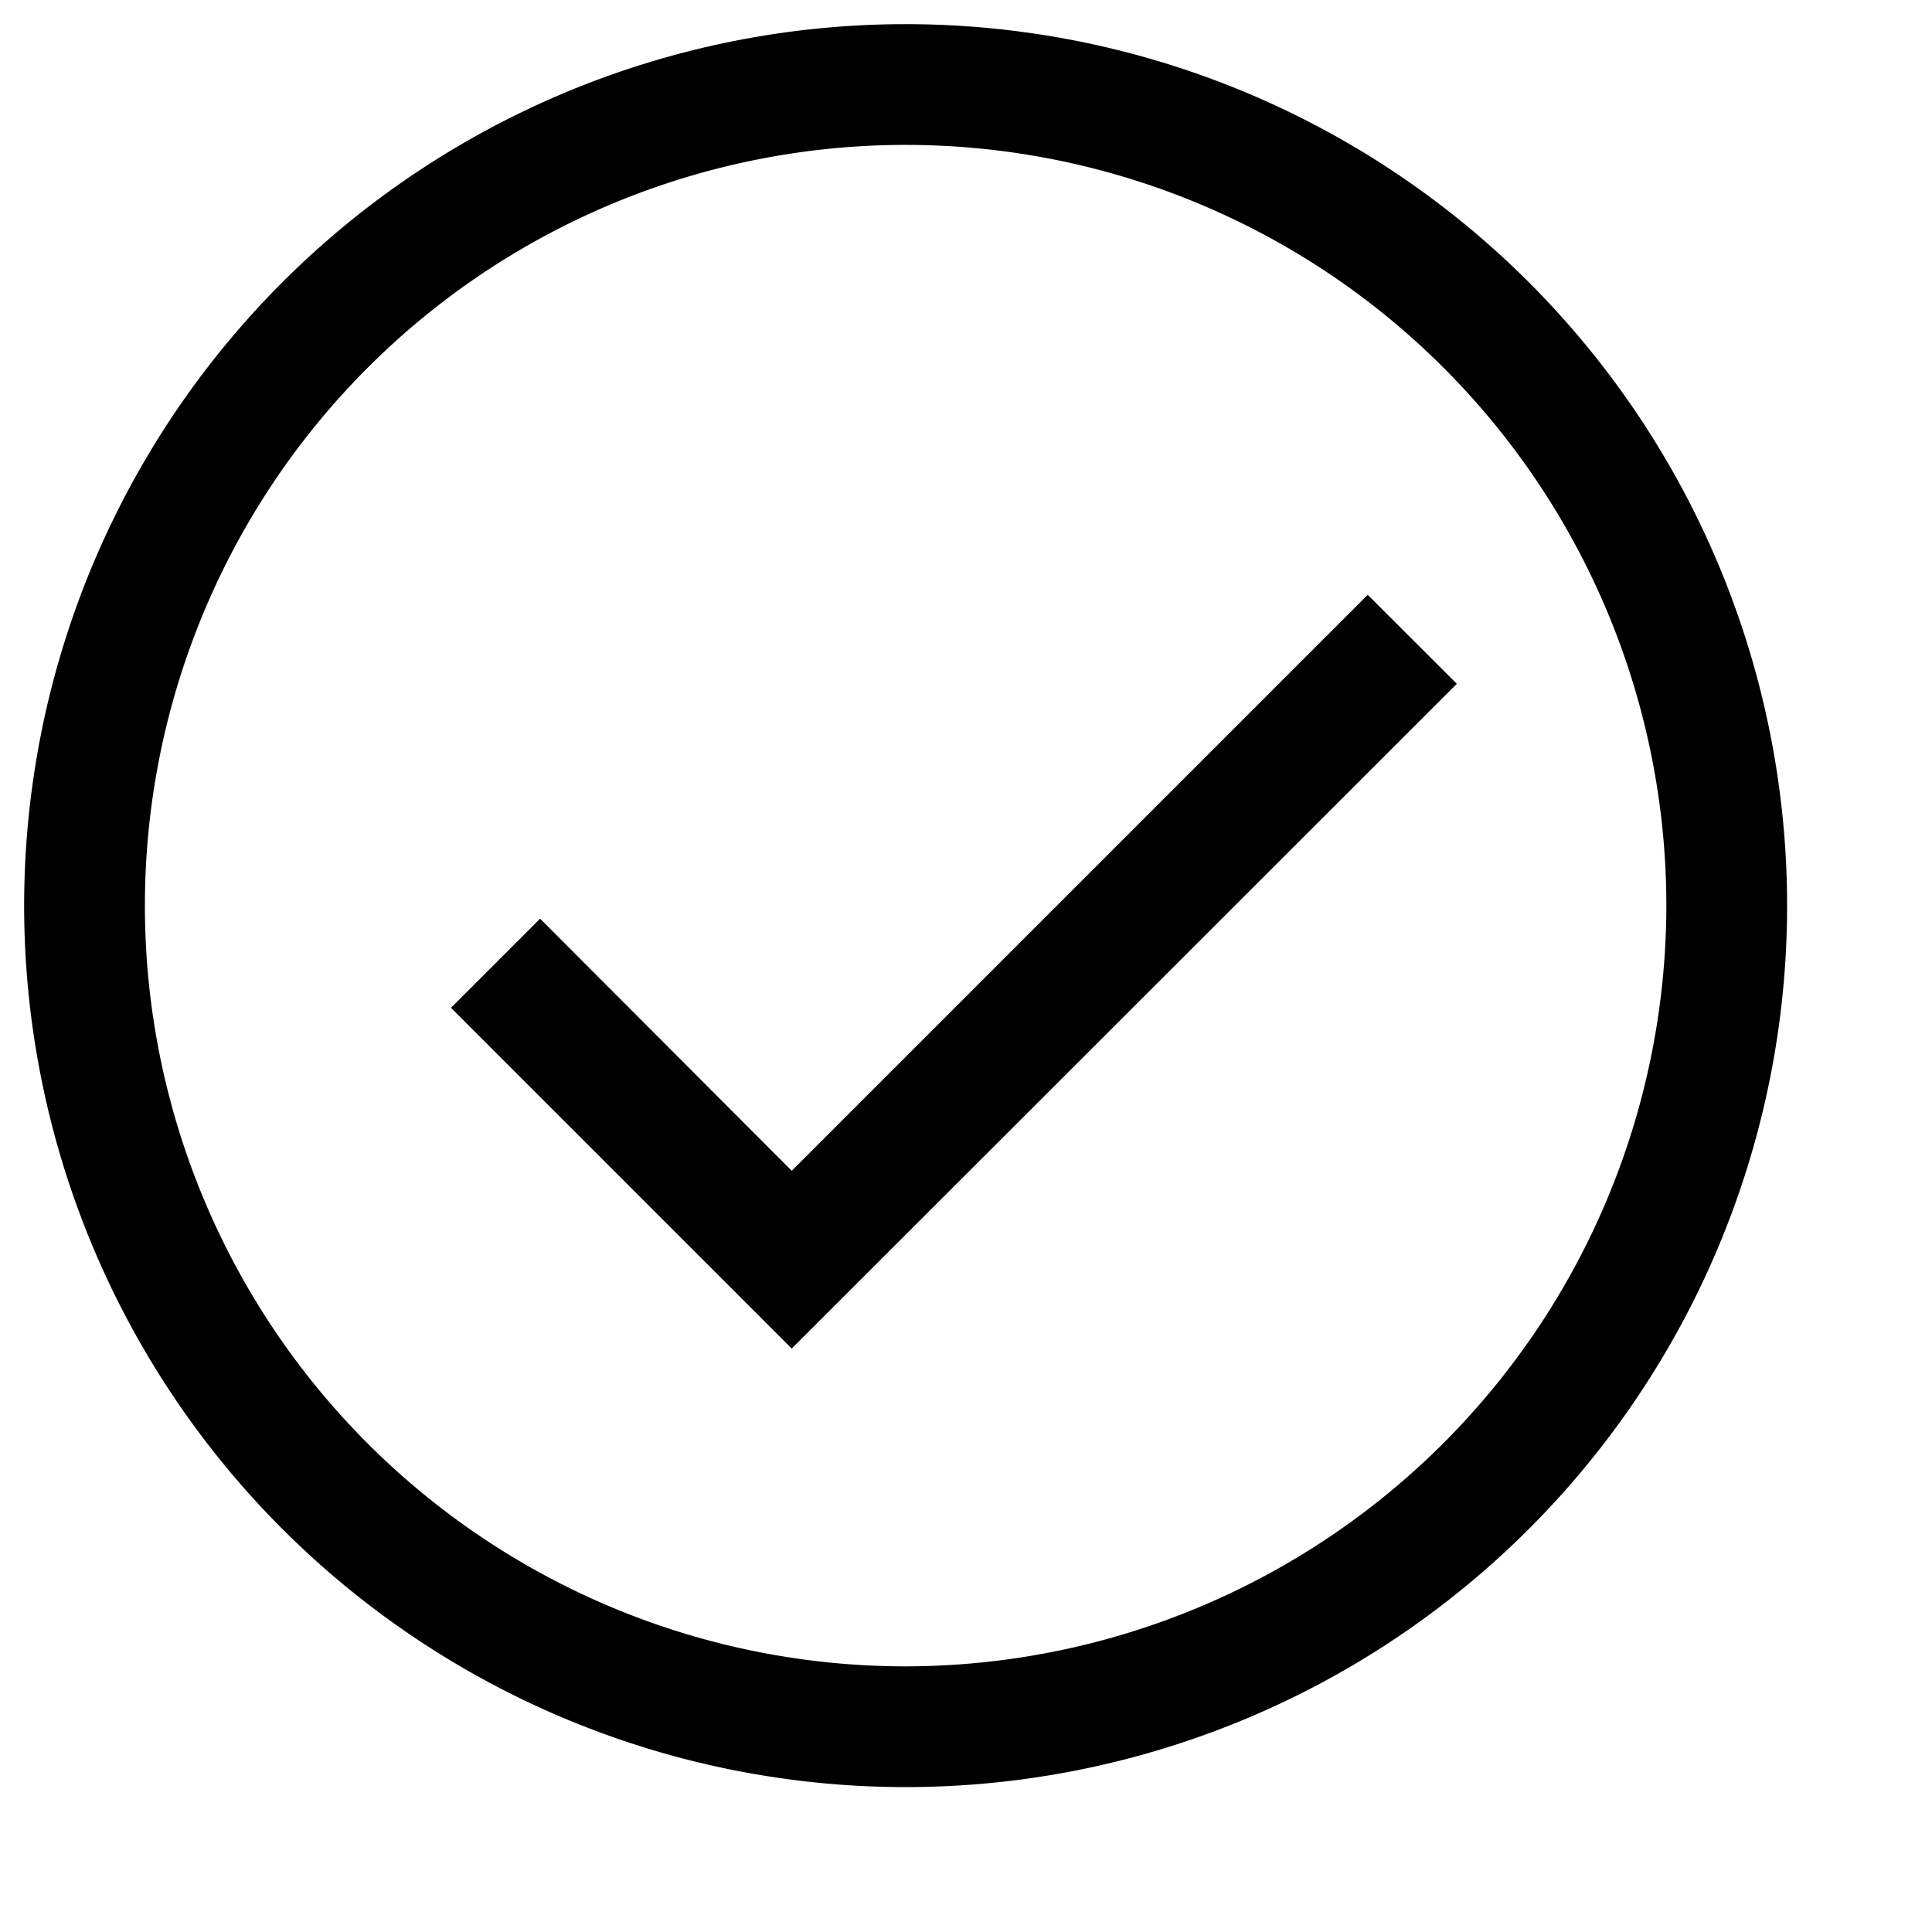<svg xmlns="http://www.w3.org/2000/svg" viewBox="0 0 16 16"><path d="M3.735 8.346l.738-.738 2.084 2.088 4.77-4.77.738.737-5.508 5.505zM14.8 7.5A7.3 7.3 0 1 1 7.5.2a7.3 7.3 0 0 1 7.3 7.3zm-1 0a6.3 6.3 0 1 0-6.3 6.3 6.307 6.307 0 0 0 6.3-6.3z"/></svg>